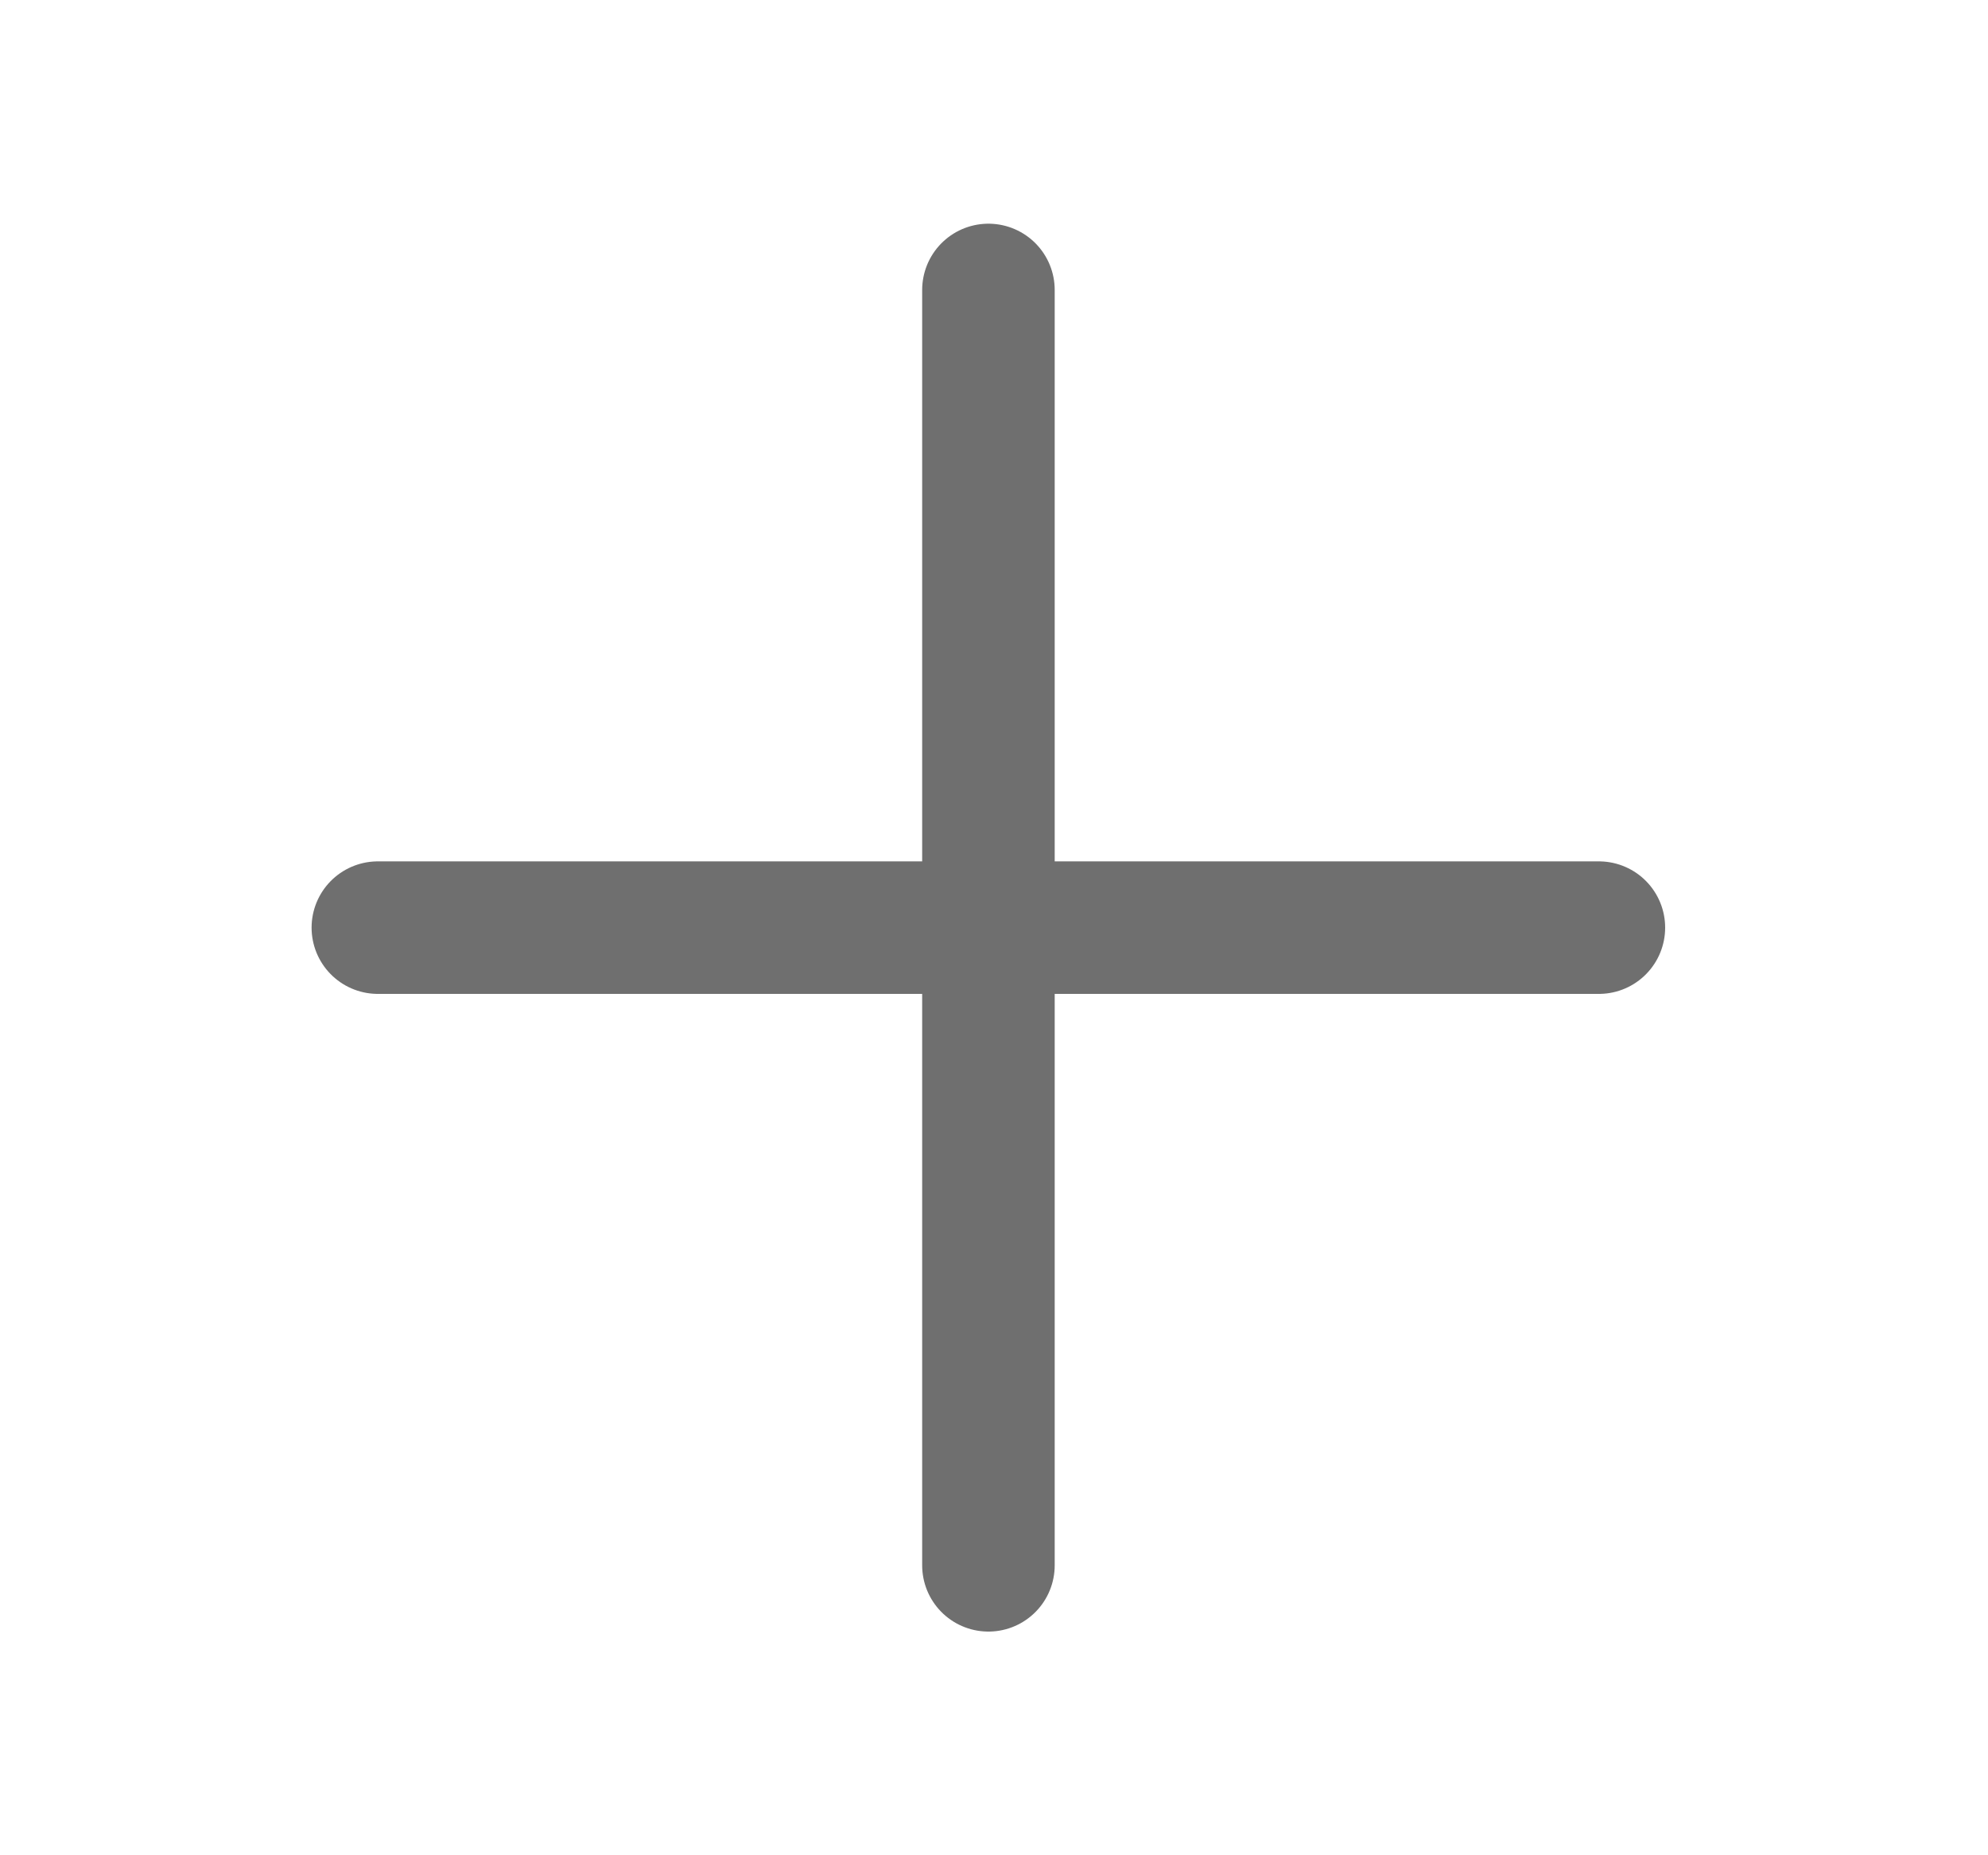 <svg width="15" height="14" viewBox="0 0 15 14" fill="none" xmlns="http://www.w3.org/2000/svg">
<g clip-path="url(#clip0_1_365)">
<path d="M2.851 7H12.064" stroke="#6F6F6F" stroke-linecap="round" stroke-linejoin="round"/>
<path d="M7.458 2.188V11.812" stroke="#6F6F6F" stroke-linecap="round" stroke-linejoin="round"/>
</g>
<defs>
<clipPath id="clip0_1_365">
<rect x="0.758" width="13.4" height="14" rx="1" fill="white"/>
</clipPath>
</defs>
</svg>
